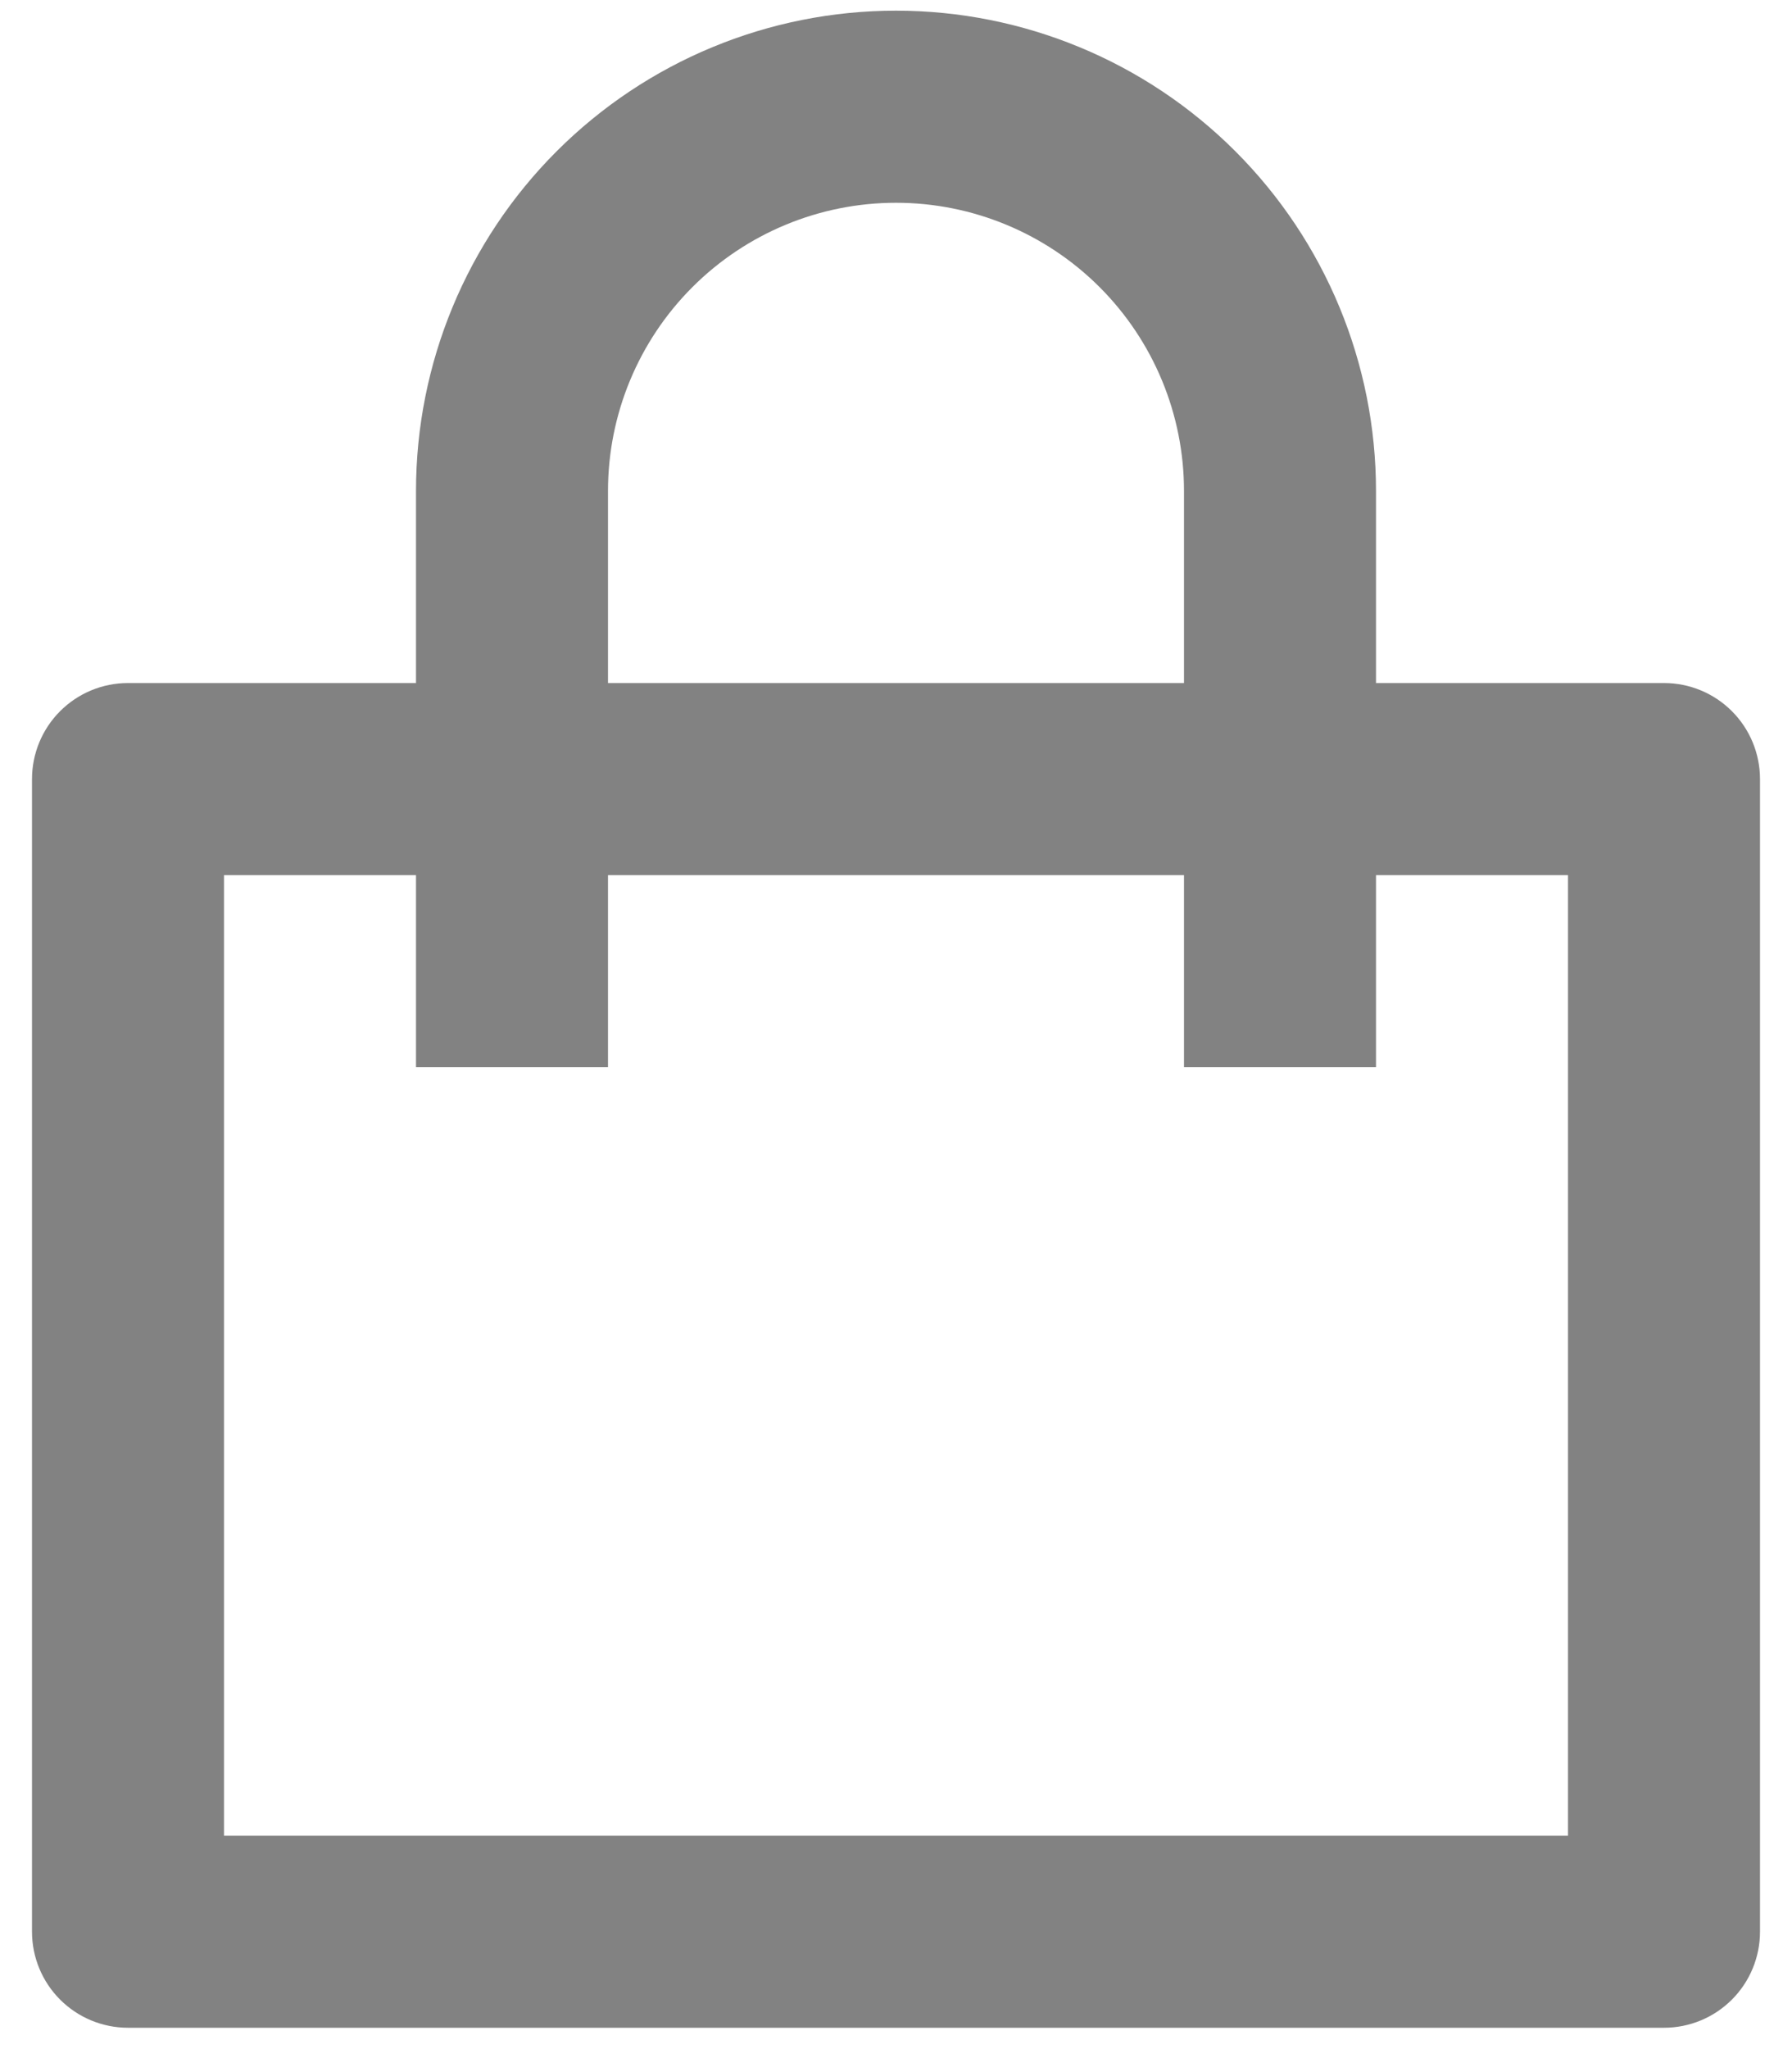 <svg width="42" height="48" viewBox="0 0 42 48" fill="none" xmlns="http://www.w3.org/2000/svg">
<path d="M9.75 16V11.5C9.75 8.516 10.935 5.655 13.045 3.545C15.155 1.435 18.016 0.25 21 0.25C23.984 0.25 26.845 1.435 28.955 3.545C31.065 5.655 32.25 8.516 32.25 11.5V16H39C39.597 16 40.169 16.237 40.591 16.659C41.013 17.081 41.25 17.653 41.25 18.25V45.25C41.25 45.847 41.013 46.419 40.591 46.841C40.169 47.263 39.597 47.5 39 47.5H3C2.403 47.5 1.831 47.263 1.409 46.841C0.987 46.419 0.75 45.847 0.75 45.25V18.25C0.75 17.653 0.987 17.081 1.409 16.659C1.831 16.237 2.403 16 3 16H9.75ZM9.75 20.5H5.25V43H36.75V20.5H32.25V25H27.75V20.5H14.25V25H9.75V20.5ZM14.25 16H27.75V11.5C27.75 9.71 27.039 7.993 25.773 6.727C24.507 5.461 22.79 4.75 21 4.75C19.21 4.75 17.493 5.461 16.227 6.727C14.961 7.993 14.25 9.71 14.25 11.5V16Z" fill="#828282"/>
</svg>

